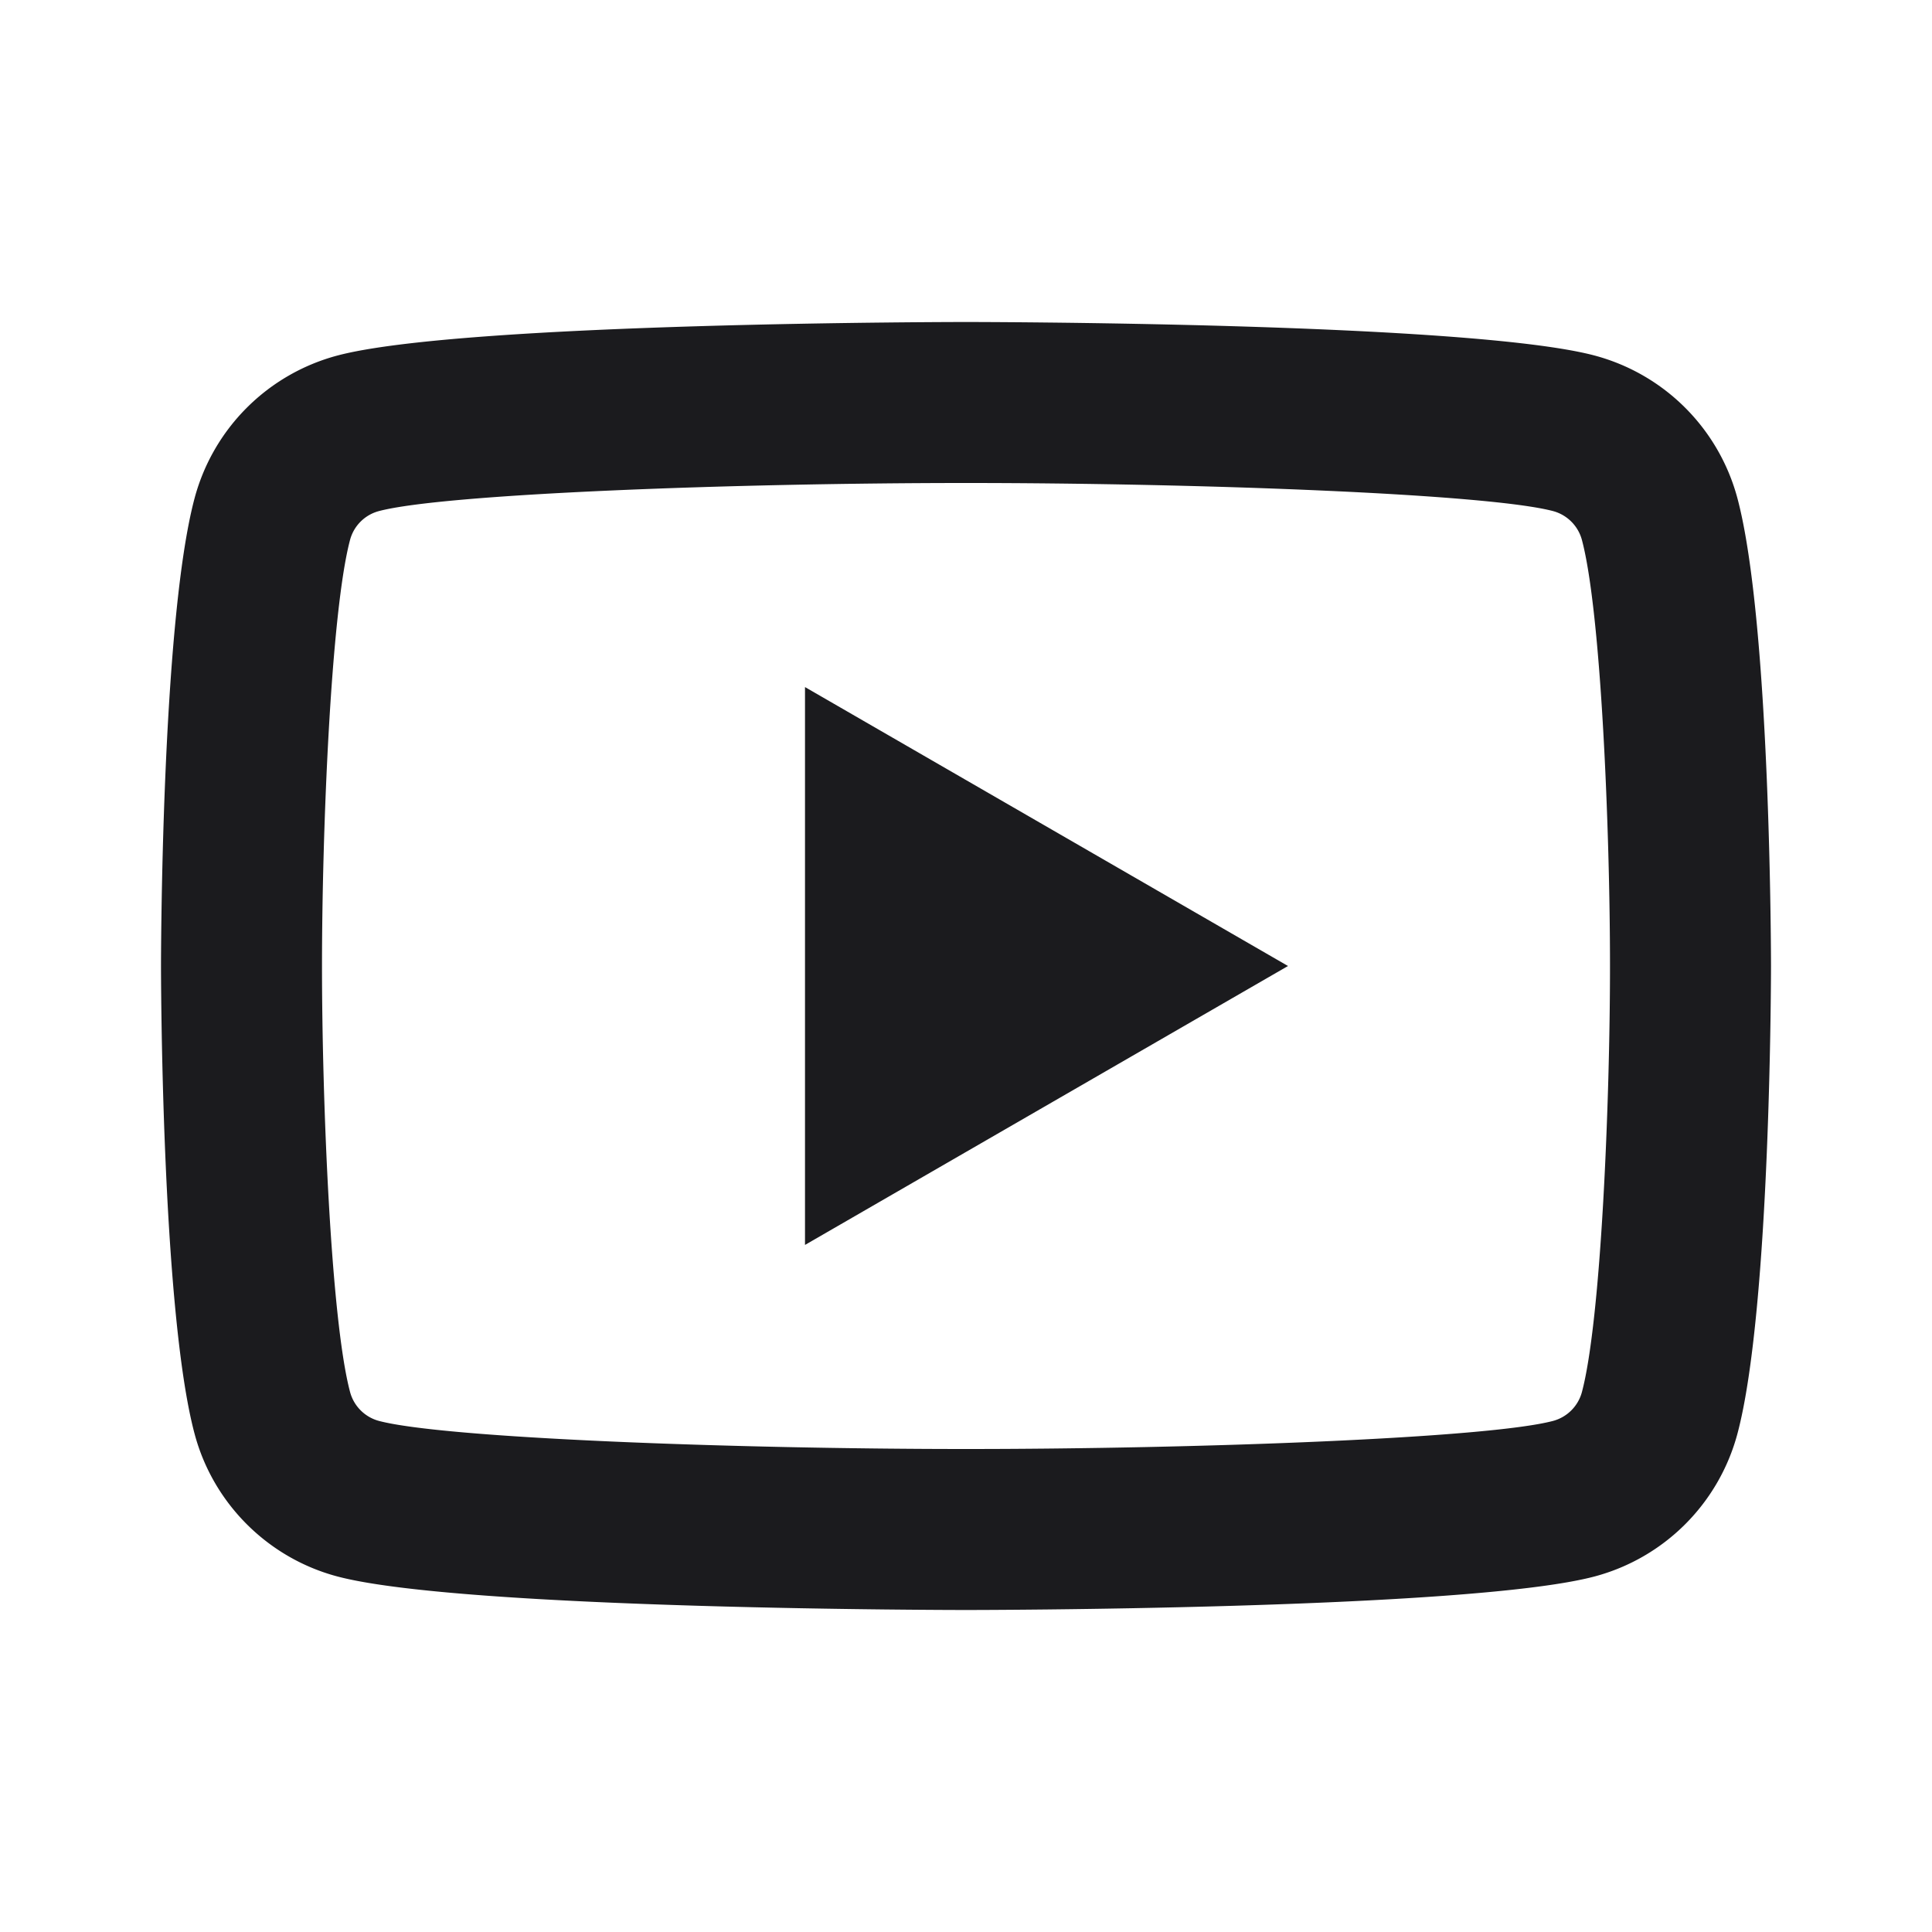 <svg viewBox="0 0 24 24" fill="none" xmlns="http://www.w3.org/2000/svg"><path d="M12 4s-6.254 0-7.814.418a2.503 2.503 0 00-1.768 1.768C2 7.746 2 12 2 12s0 4.255.418 5.814c.23.861.908 1.538 1.768 1.768C5.746 20 12 20 12 20s6.255 0 7.814-.418a2.505 2.505 0 001.768-1.768C22 16.255 22 12 22 12s0-4.254-.418-5.814a2.505 2.505 0 00-1.768-1.768C18.255 4 12 4 12 4zm0 2c2.882 0 6.49.134 7.297.35a.508.508 0 01.353.353c.241.898.35 3.639.35 5.297s-.109 4.398-.35 5.297a.508.508 0 01-.353.353c-.805.216-4.415.35-7.297.35-2.881 0-6.49-.134-7.297-.35a.508.508 0 01-.353-.353C4.109 16.399 4 13.658 4 12s.109-4.399.35-5.299a.505.505 0 01.353-.351C5.508 6.134 9.118 6 12 6zm-2 2.535v6.93L16 12l-6-3.465z" fill="#1B1B1E"/></svg>